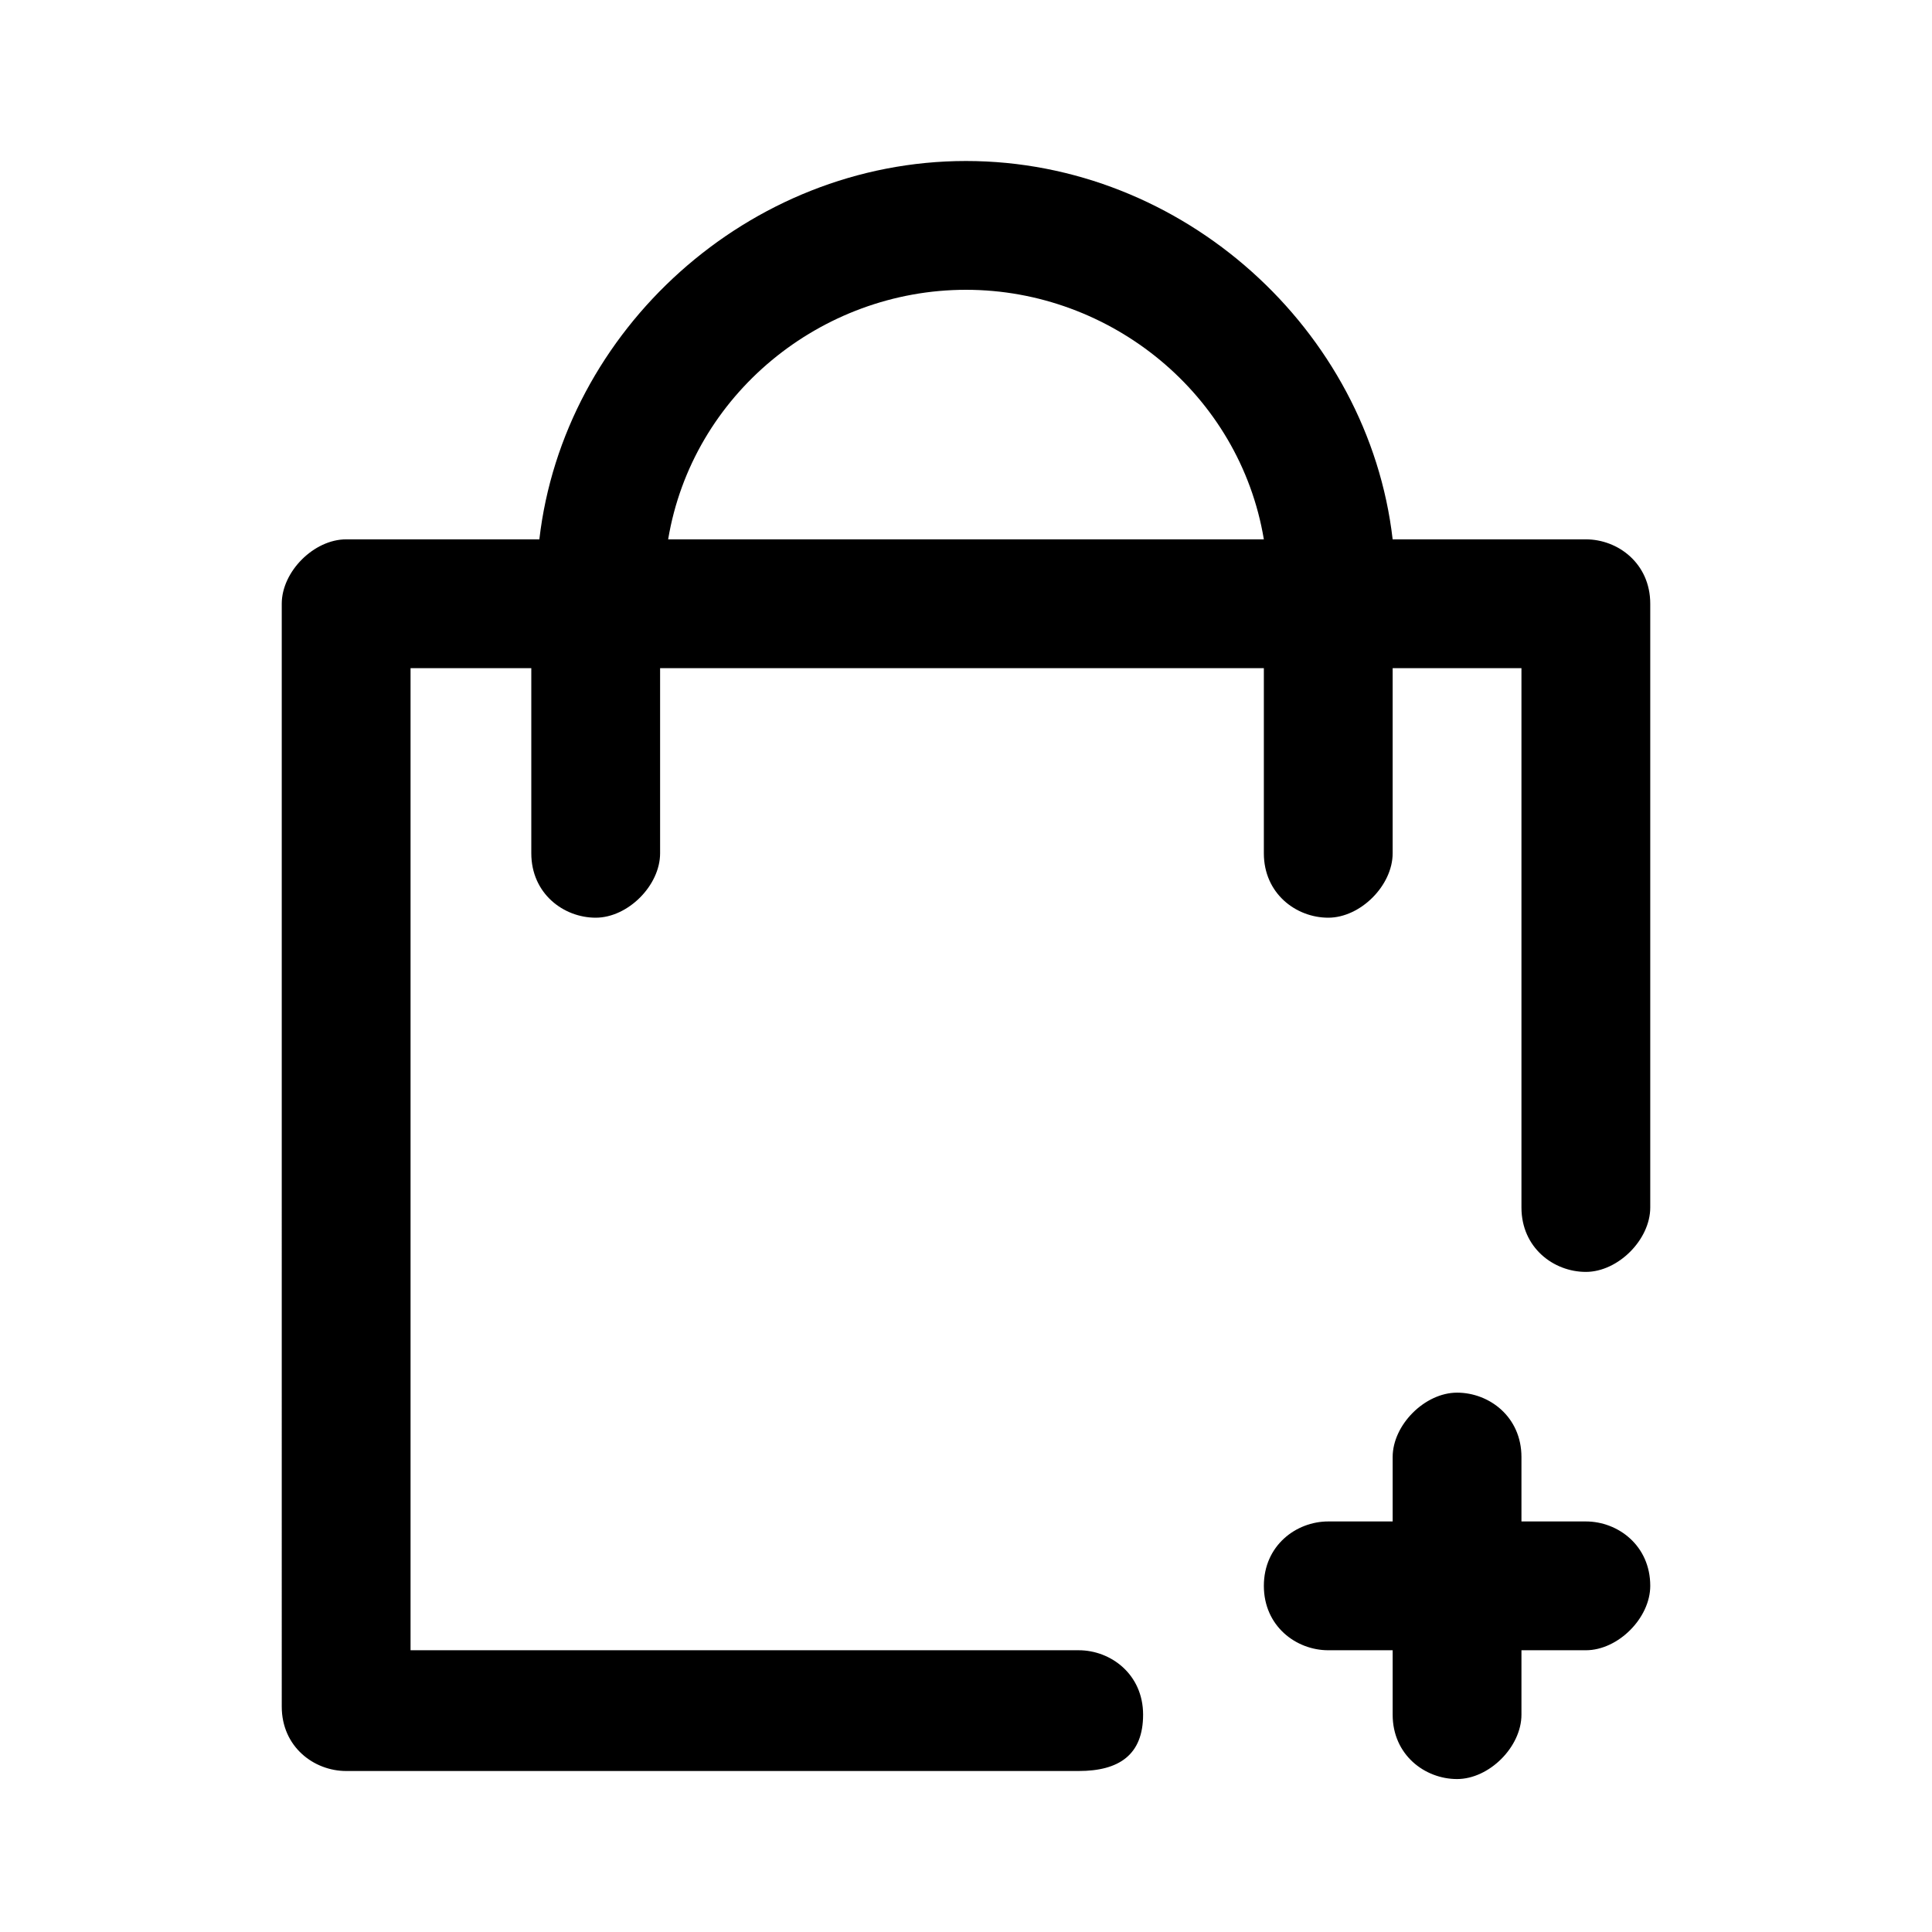<?xml version="1.0" encoding="utf-8"?>
<!-- Generator: Adobe Illustrator 24.1.2, SVG Export Plug-In . SVG Version: 6.00 Build 0)  -->
<svg version="1.1" id="Capa_1" xmlns="http://www.w3.org/2000/svg" xmlns:xlink="http://www.w3.org/1999/xlink" x="0px" y="0px"
	 viewBox="0 0 24 24" style="enable-background:new 0 0 24 24;" xml:space="preserve">
<g>
	<path d="M20.5,19.7c0,0.4-0.4,0.8-0.8,0.8h-0.8v0.8c0,0.4-0.4,0.8-0.8,0.8c-0.4,0-0.8-0.3-0.8-0.8v-0.8h-0.8
		c-0.4,0-0.8-0.3-0.8-0.8s0.4-0.8,0.8-0.8h0.8v-0.8c0-0.4,0.4-0.8,0.8-0.8c0.4,0,0.8,0.3,0.8,0.8v0.8h0.8
		C20.1,18.9,20.5,19.2,20.5,19.7z M20.5,7.5V15c0,0.4-0.4,0.8-0.8,0.8s-0.8-0.3-0.8-0.8V8.3h-1.6v2.3c0,0.4-0.4,0.8-0.8,0.8
		c-0.4,0-0.8-0.3-0.8-0.8V8.3H8.2v2.3c0,0.4-0.4,0.8-0.8,0.8c-0.4,0-0.8-0.3-0.8-0.8V8.3H5.1v12.2h8.3c0.4,0,0.8,0.3,0.8,0.8
		S13.9,22,13.4,22H4.3c-0.4,0-0.8-0.3-0.8-0.8V7.5c0-0.4,0.4-0.8,0.8-0.8h2.4C7,4.1,9.3,2,12,2s5,2.1,5.3,4.7h2.4
		C20.1,6.7,20.5,7,20.5,7.5z M15.7,6.7c-0.3-1.8-1.9-3.1-3.7-3.1S8.6,4.9,8.3,6.7H15.7z"/>
</g>
</svg>

